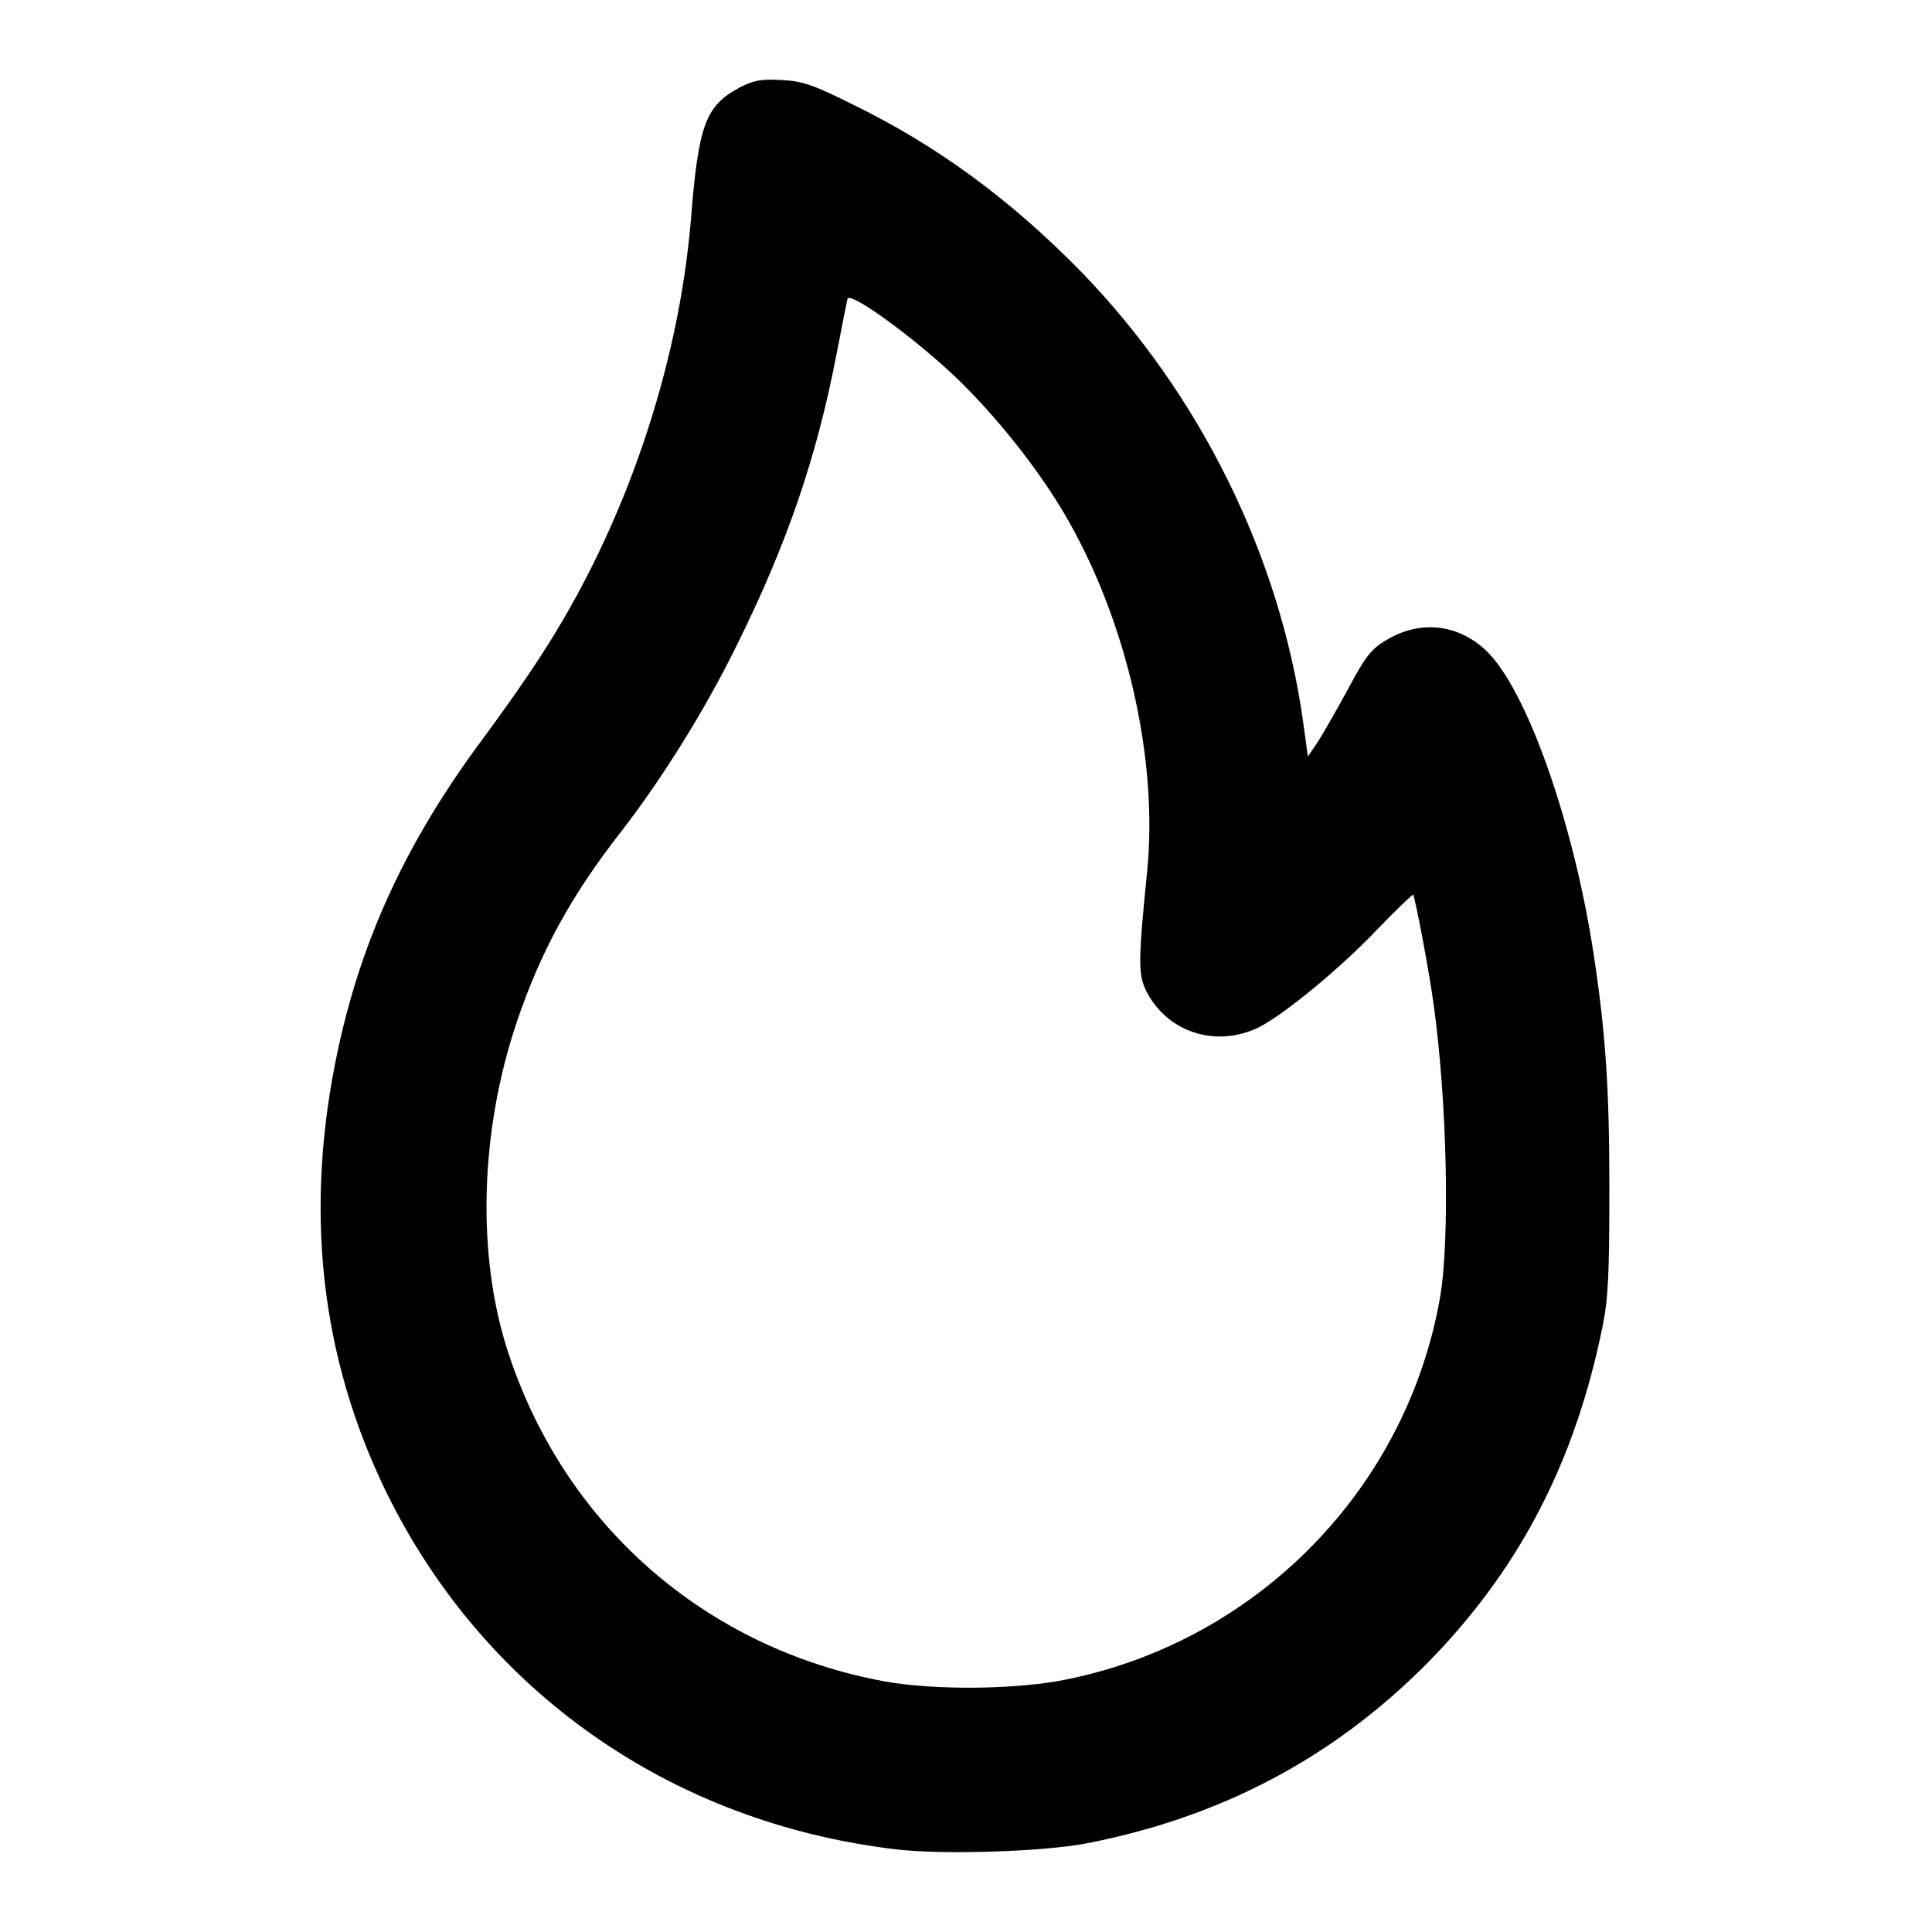 <?xml version="1.0" standalone="no"?>
<!DOCTYPE svg PUBLIC "-//W3C//DTD SVG 20010904//EN"
 "http://www.w3.org/TR/2001/REC-SVG-20010904/DTD/svg10.dtd">
<svg version="1.0" xmlns="http://www.w3.org/2000/svg"
 width="512pt" height="512pt" viewBox="0 0 512 512"
 preserveAspectRatio="xMidYMid meet">
<g transform="translate(0,512) scale(0.1,-0.1)"
fill="#000000" stroke="none">
<path d="M1960 4888 c-91 -49 -109 -99 -129 -350 -33 -396 -178 -820 -399
-1158 -37 -58 -107 -157 -154 -220 -199 -268 -318 -524 -382 -820 -91 -423
-48 -814 128 -1175 259 -528 755 -876 1351 -946 125 -15 391 -6 505 16 354 69
648 224 895 470 247 248 398 535 472 900 15 74 18 139 18 365 0 266 -10 412
-41 617 -53 353 -180 712 -288 811 -76 70 -176 79 -265 24 -37 -22 -54 -44
-98 -127 -30 -55 -66 -118 -80 -140 l-27 -40 -13 95 c-62 438 -273 865 -587
1189 -186 190 -380 334 -606 444 -106 53 -133 62 -190 65 -54 3 -73 -1 -110
-20z m571 -766 c106 -101 219 -243 290 -364 164 -279 249 -648 219 -948 -24
-239 -24 -272 -2 -317 57 -111 188 -151 301 -94 67 35 214 156 309 256 51 53
95 95 97 94 5 -6 43 -206 54 -289 36 -256 44 -627 17 -780 -89 -504 -481 -906
-986 -1010 -133 -28 -351 -30 -485 -6 -474 87 -848 413 -998 871 -84 255 -76
583 22 875 63 187 144 336 277 506 109 141 223 323 309 499 131 265 209 493
261 762 15 76 28 144 30 151 6 21 173 -100 285 -206z"/>
</g>
</svg>
